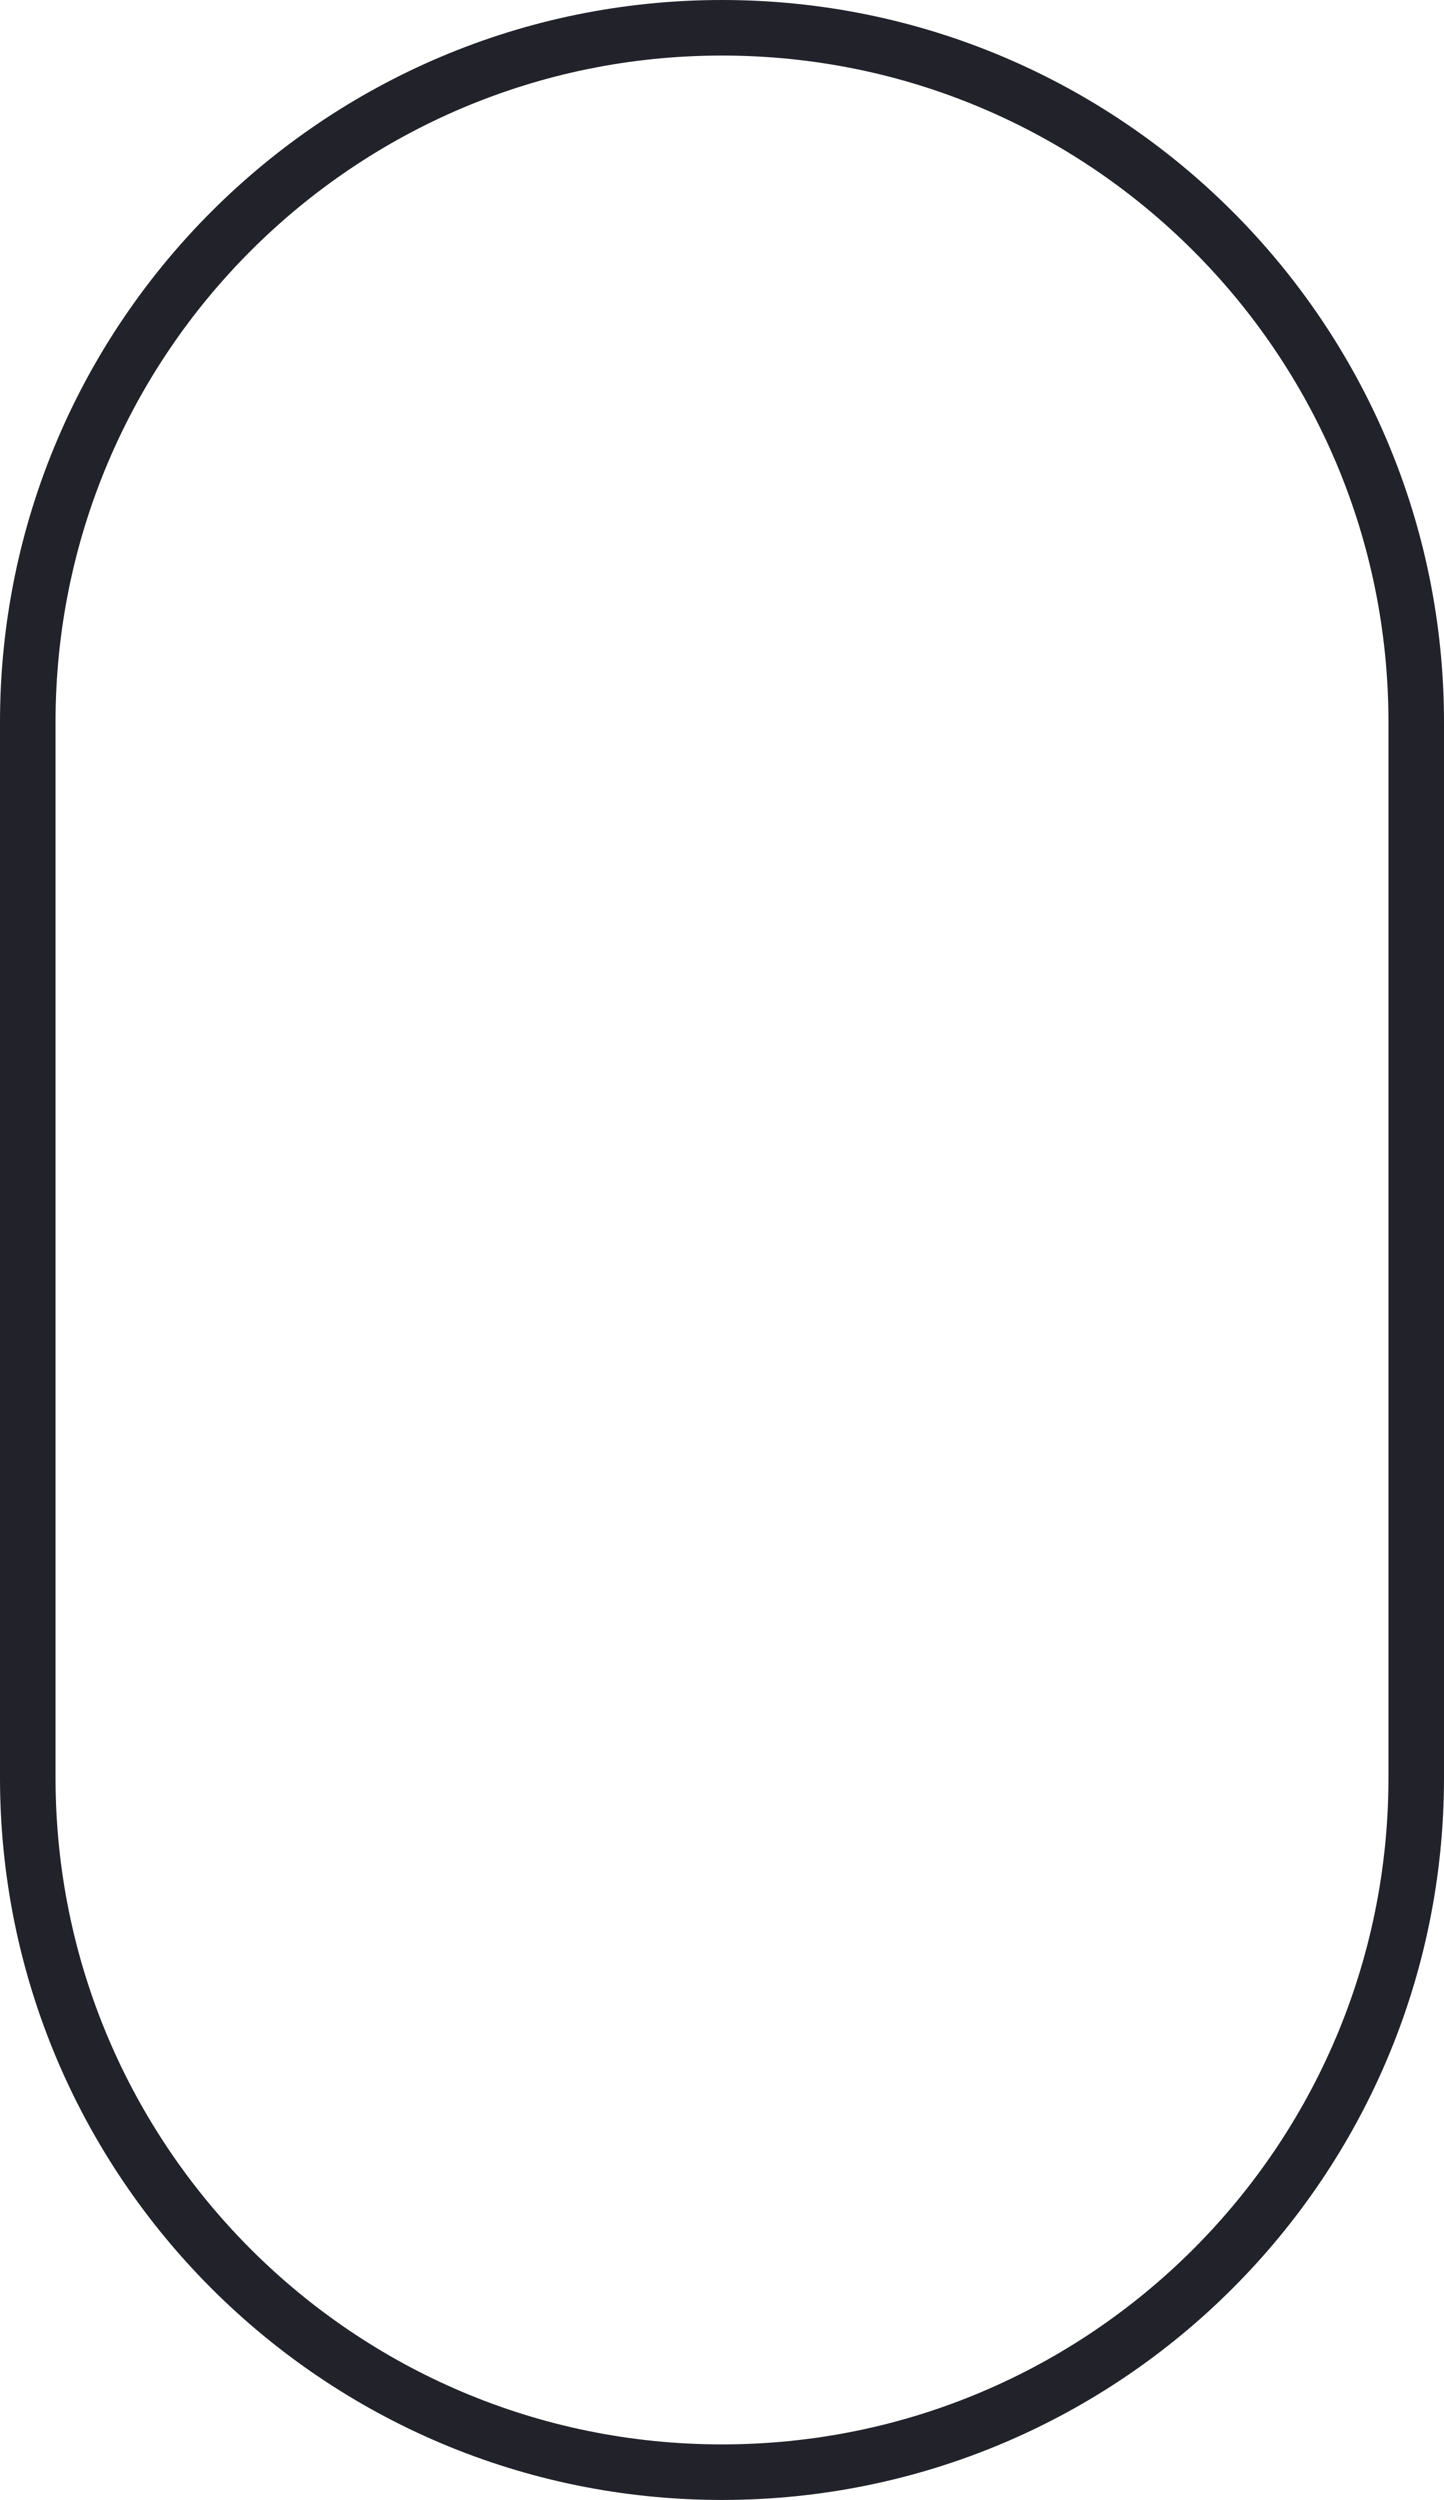 <svg xmlns="http://www.w3.org/2000/svg" width="26" height="45" viewBox="0 0 26 45"><defs><clipPath id="k8bza"><path fill="#fff" d="M13 0c7.18 0 13 5.82 13 13v19c0 7.18-5.82 13-13 13S0 39.18 0 32V13C0 5.82 5.82 0 13 0z"/></clipPath></defs><g><g><path fill="none" stroke="#22222b" stroke-miterlimit="20" stroke-width="2" d="M13 0c7.18 0 13 5.82 13 13v19c0 7.18-5.82 13-13 13S0 39.18 0 32V13C0 5.82 5.82 0 13 0z" clip-path="url(&quot;#k8bza&quot;)"/></g></g></svg>